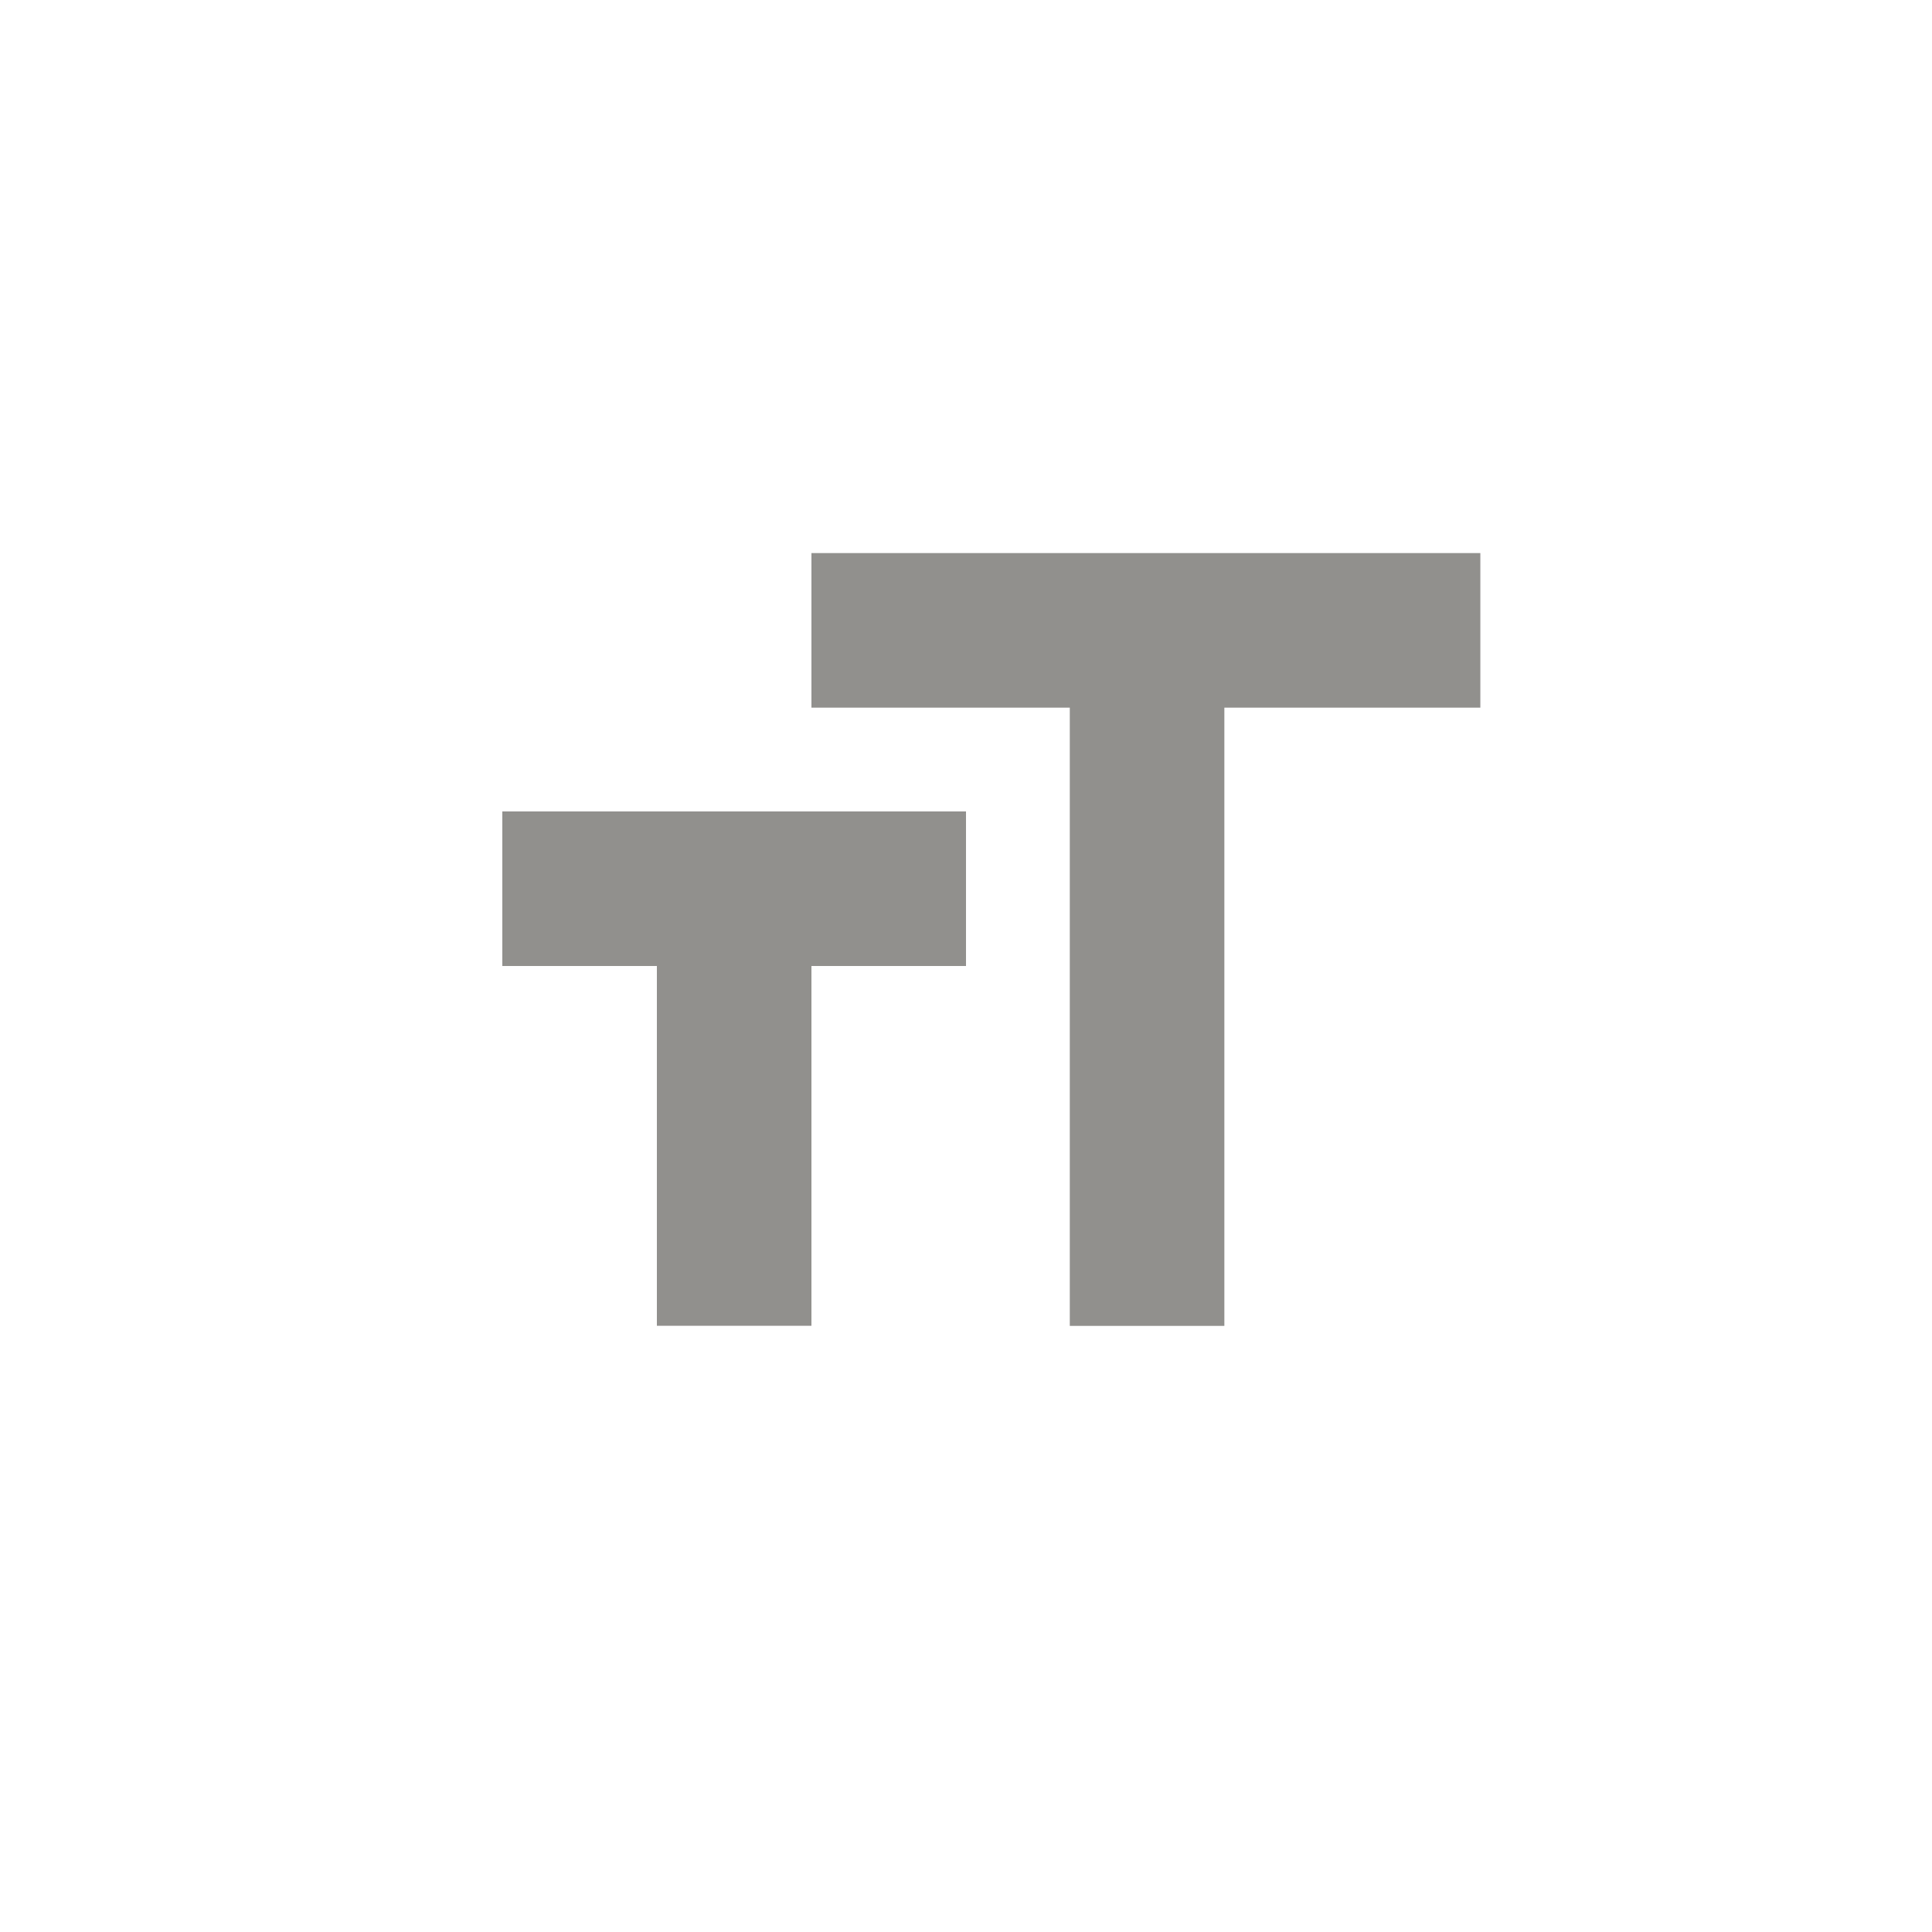 <!-- Generated by IcoMoon.io -->
<svg version="1.1" xmlns="http://www.w3.org/2000/svg" width="40" height="40" viewBox="0 0 40 40">
<title>mt-format_size</title>
<path fill="#91908d" d="M10.4 20v-3.2h9.6v3.2h-3.2v7.449h-3.2v-7.449h-3.2zM16.8 11.451h13.849v3.2h-5.3v12.8h-3.2v-12.8h-5.349v-3.2z"></path>
</svg>
